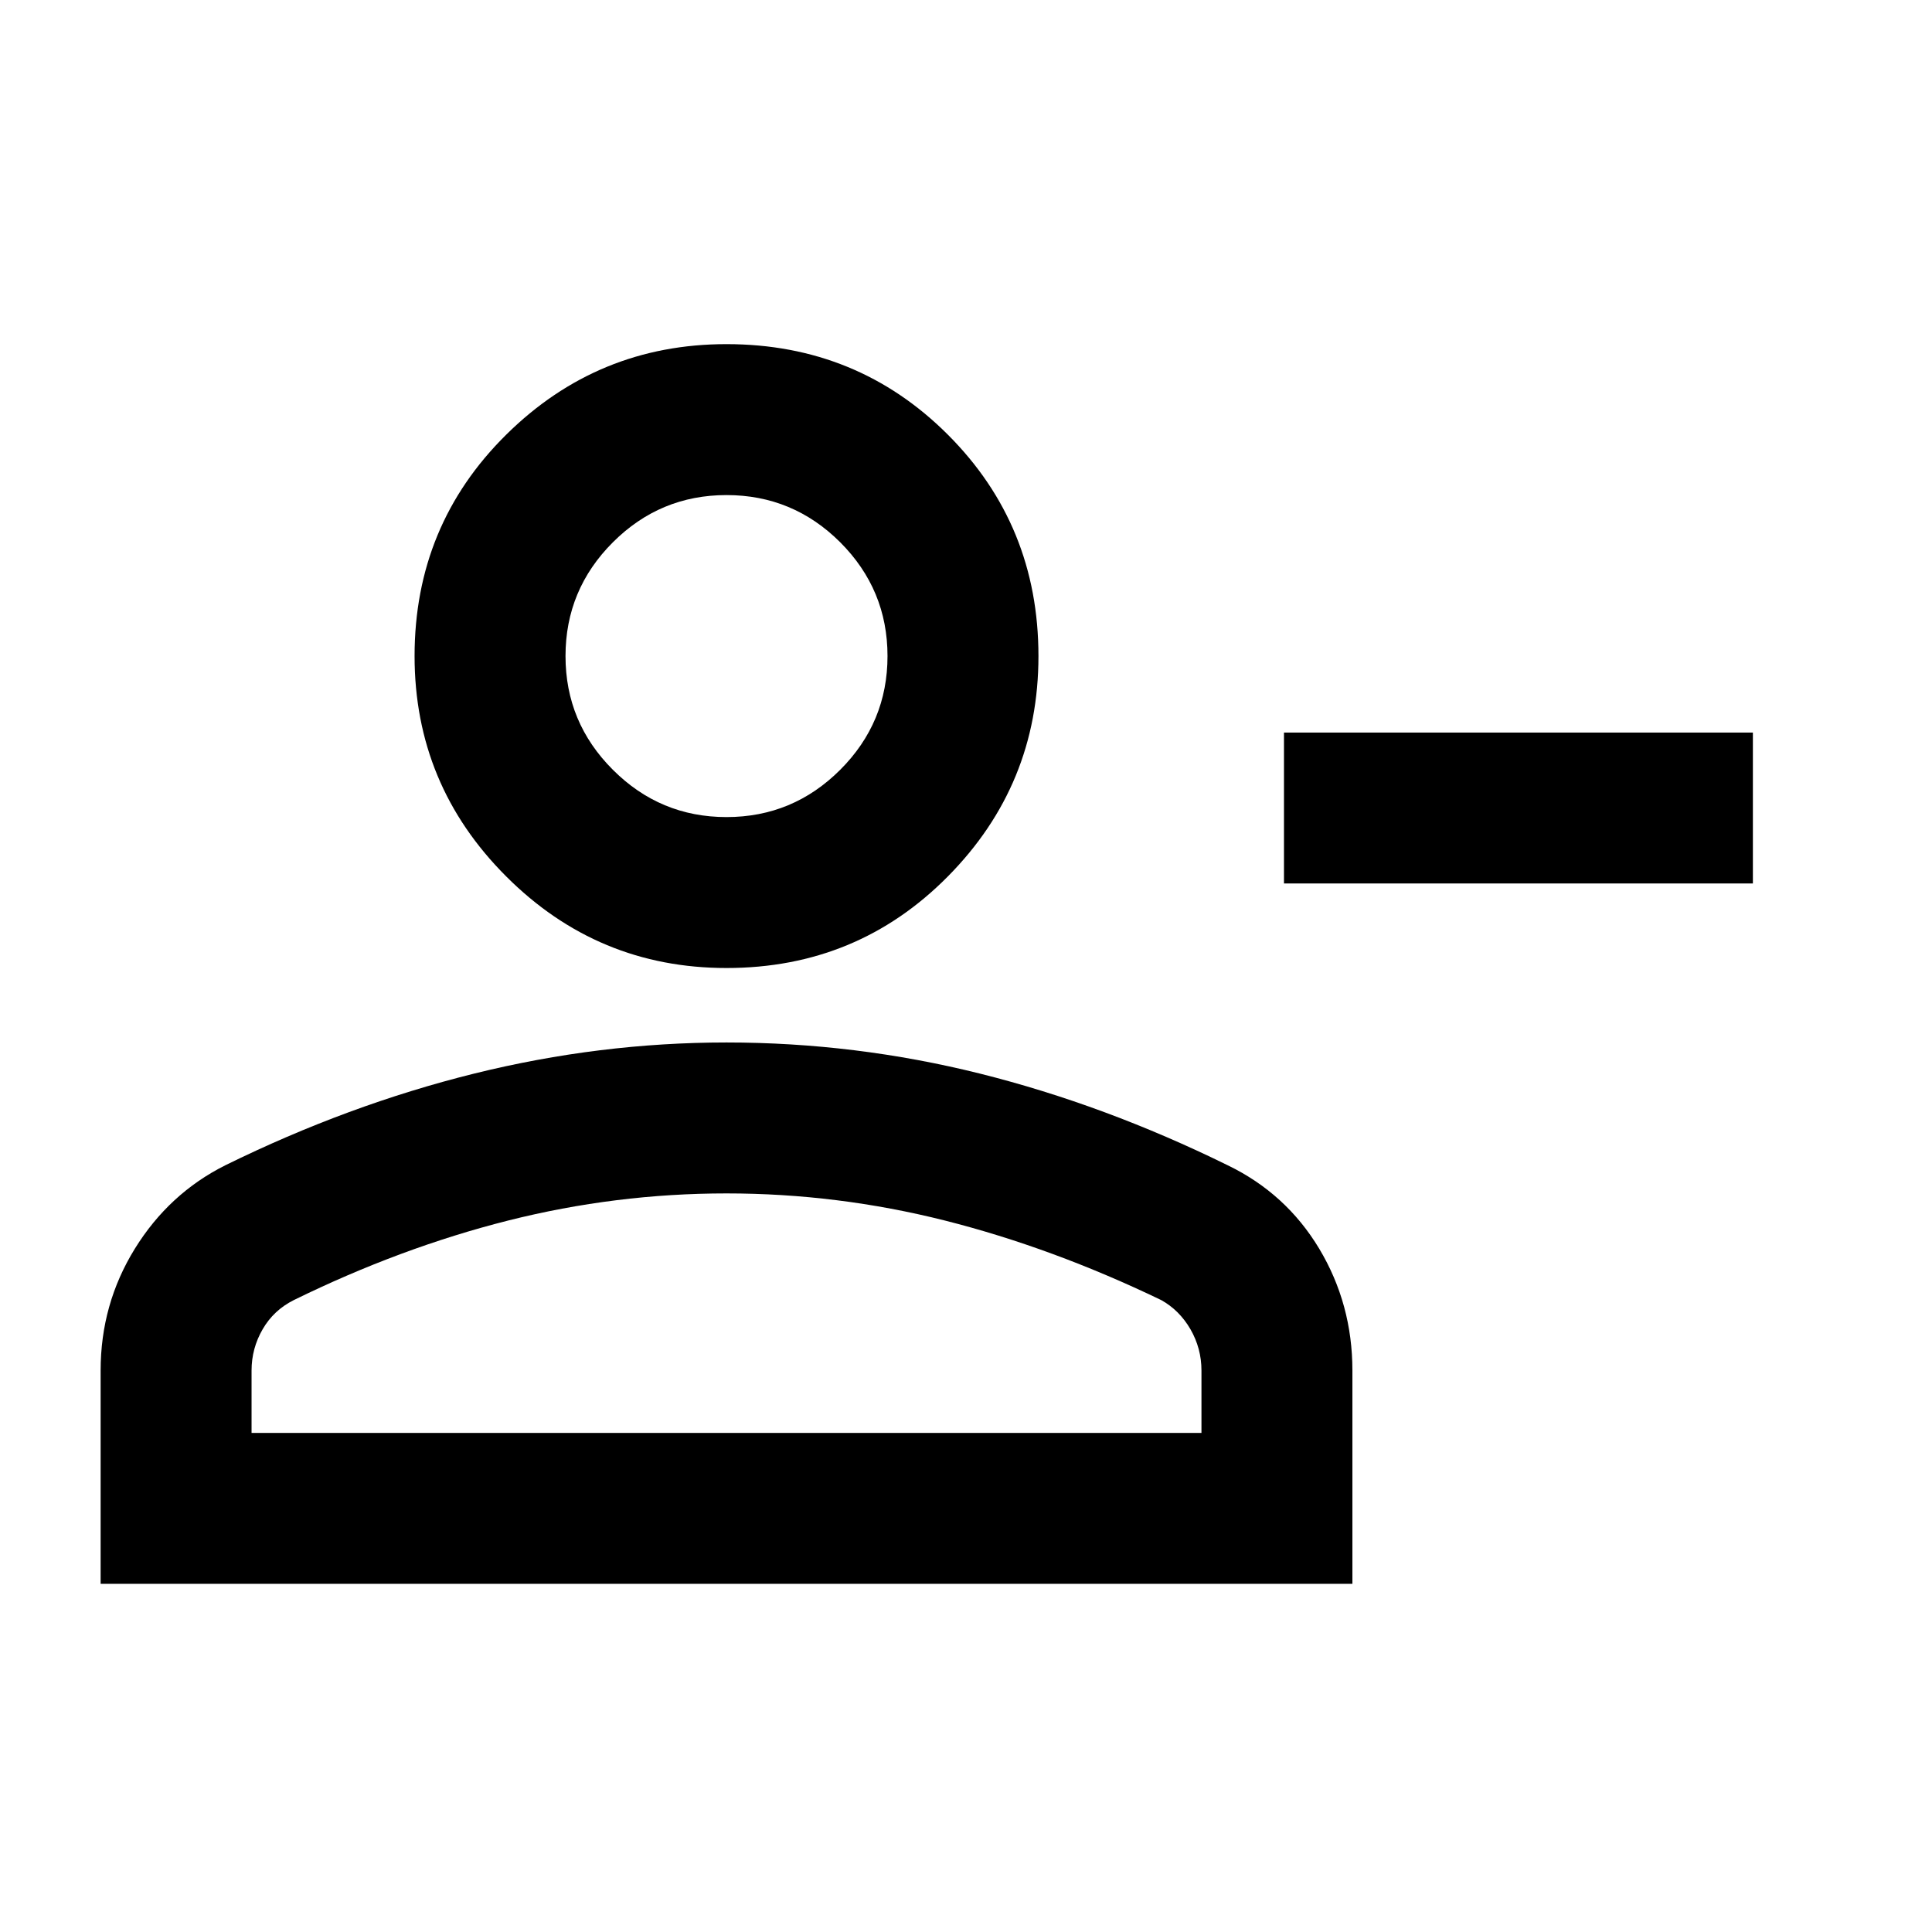 <svg xmlns="http://www.w3.org/2000/svg" height="24" width="24"><path d="M15.95 10.975V9.1H21.775V10.975ZM9.025 12.025Q7.425 12.025 6.288 10.887Q5.15 9.75 5.15 8.15Q5.15 6.525 6.288 5.4Q7.425 4.275 9.025 4.275Q10.65 4.275 11.775 5.4Q12.9 6.525 12.9 8.15Q12.9 9.75 11.775 10.887Q10.65 12.025 9.025 12.025ZM1.25 19.675V17.025Q1.25 16.2 1.675 15.512Q2.1 14.825 2.8 14.475Q4.325 13.725 5.888 13.337Q7.45 12.95 9.025 12.95Q10.625 12.95 12.175 13.337Q13.725 13.725 15.25 14.475Q15.975 14.825 16.388 15.512Q16.8 16.2 16.8 17.025V19.675ZM3.125 17.8H14.925V17.025Q14.925 16.75 14.788 16.512Q14.65 16.275 14.425 16.15Q13.075 15.5 11.738 15.162Q10.4 14.825 9.025 14.825Q7.65 14.825 6.312 15.162Q4.975 15.5 3.65 16.15Q3.4 16.275 3.263 16.512Q3.125 16.75 3.125 17.025ZM9.025 10.15Q9.85 10.15 10.438 9.562Q11.025 8.975 11.025 8.15Q11.025 7.325 10.438 6.737Q9.85 6.15 9.025 6.15Q8.2 6.15 7.613 6.737Q7.025 7.325 7.025 8.15Q7.025 8.975 7.613 9.562Q8.2 10.15 9.025 10.15ZM9.025 8.15Q9.025 8.15 9.025 8.15Q9.025 8.15 9.025 8.15Q9.025 8.15 9.025 8.15Q9.025 8.15 9.025 8.15Q9.025 8.15 9.025 8.15Q9.025 8.15 9.025 8.15Q9.025 8.15 9.025 8.15Q9.025 8.15 9.025 8.15ZM9.025 14.825Q9.025 14.825 9.025 14.825Q9.025 14.825 9.025 14.825Q9.025 14.825 9.025 14.825Q9.025 14.825 9.025 14.825Q9.025 14.825 9.025 14.825Q9.025 14.825 9.025 14.825Q9.025 14.825 9.025 14.825Q9.025 14.825 9.025 14.825Z"/></svg>